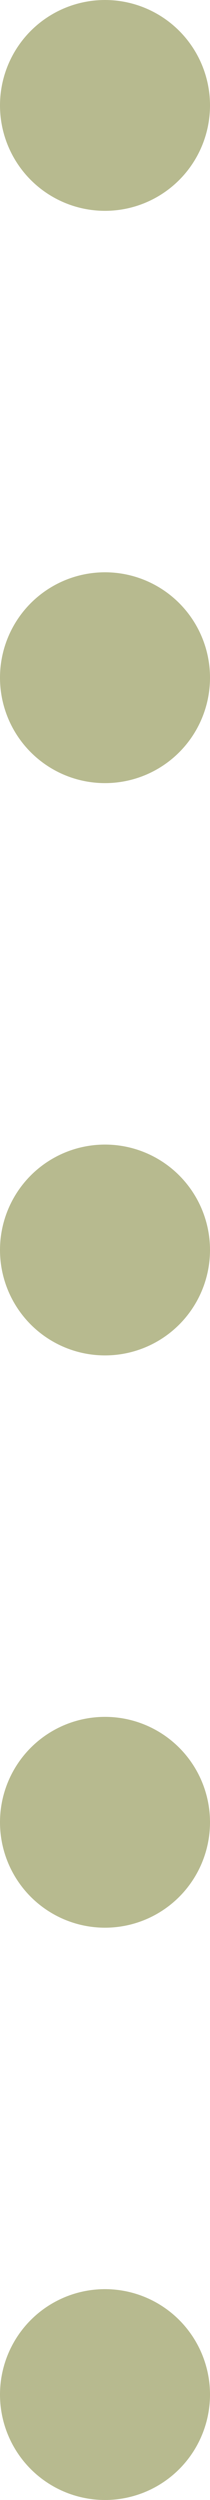 <svg width="14" height="166" viewBox="0 0 14 166" fill="none" xmlns="http://www.w3.org/2000/svg">
  <circle cx="7" cy="7" r="7" fill="#B7BA8F" />
  <circle cx="7" cy="45" r="7" fill="#B7BA8F" />
  <circle cx="7" cy="83" r="7" fill="#B7BA8F" />
  <circle cx="7" cy="121" r="7" fill="#B7BA8F" />
  <circle cx="7" cy="159" r="7" fill="#B7BA8F" />
</svg>